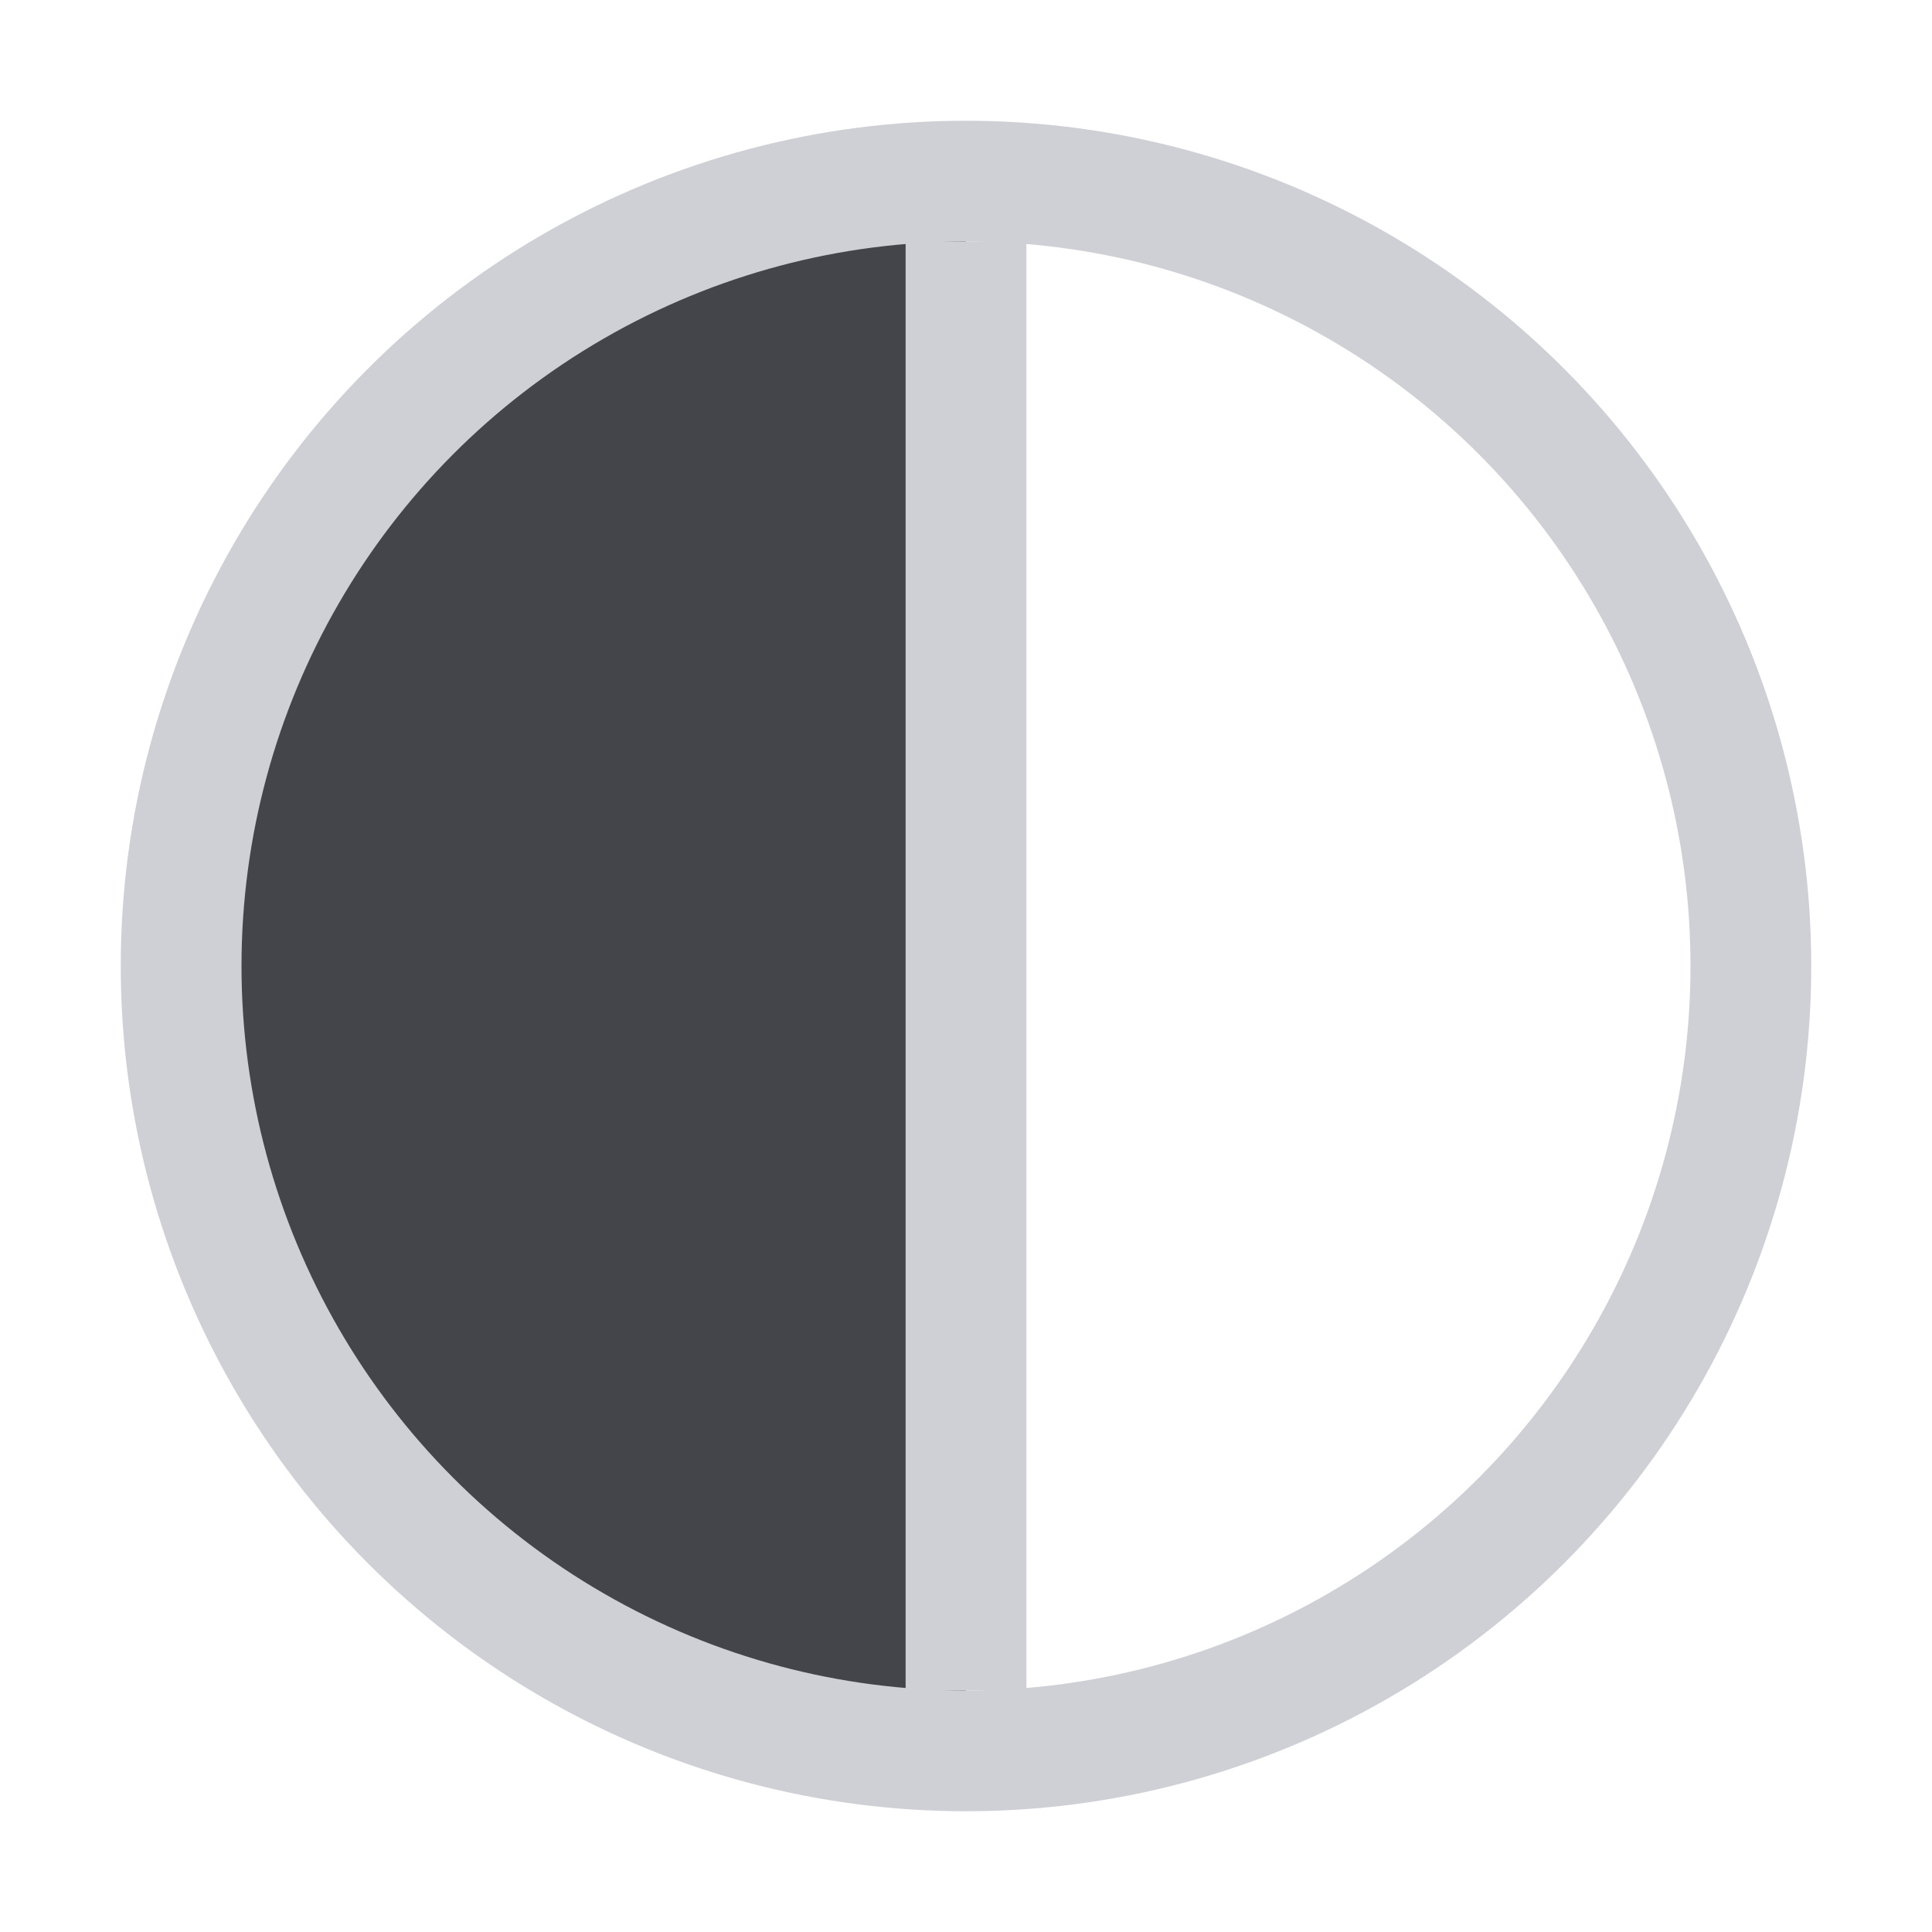 <svg xmlns="http://www.w3.org/2000/svg" width="16" height="16" fill="none"><path fill="#43454A" d="M1.5 8A6.5 6.5 0 0 0 8 14.5v-13A6.5 6.5 0 0 0 1.5 8"/><path stroke="#CED0D6" d="M8 2v12"/><circle cx="8" cy="8" r="6.5" stroke="#CED0D6"/></svg>
